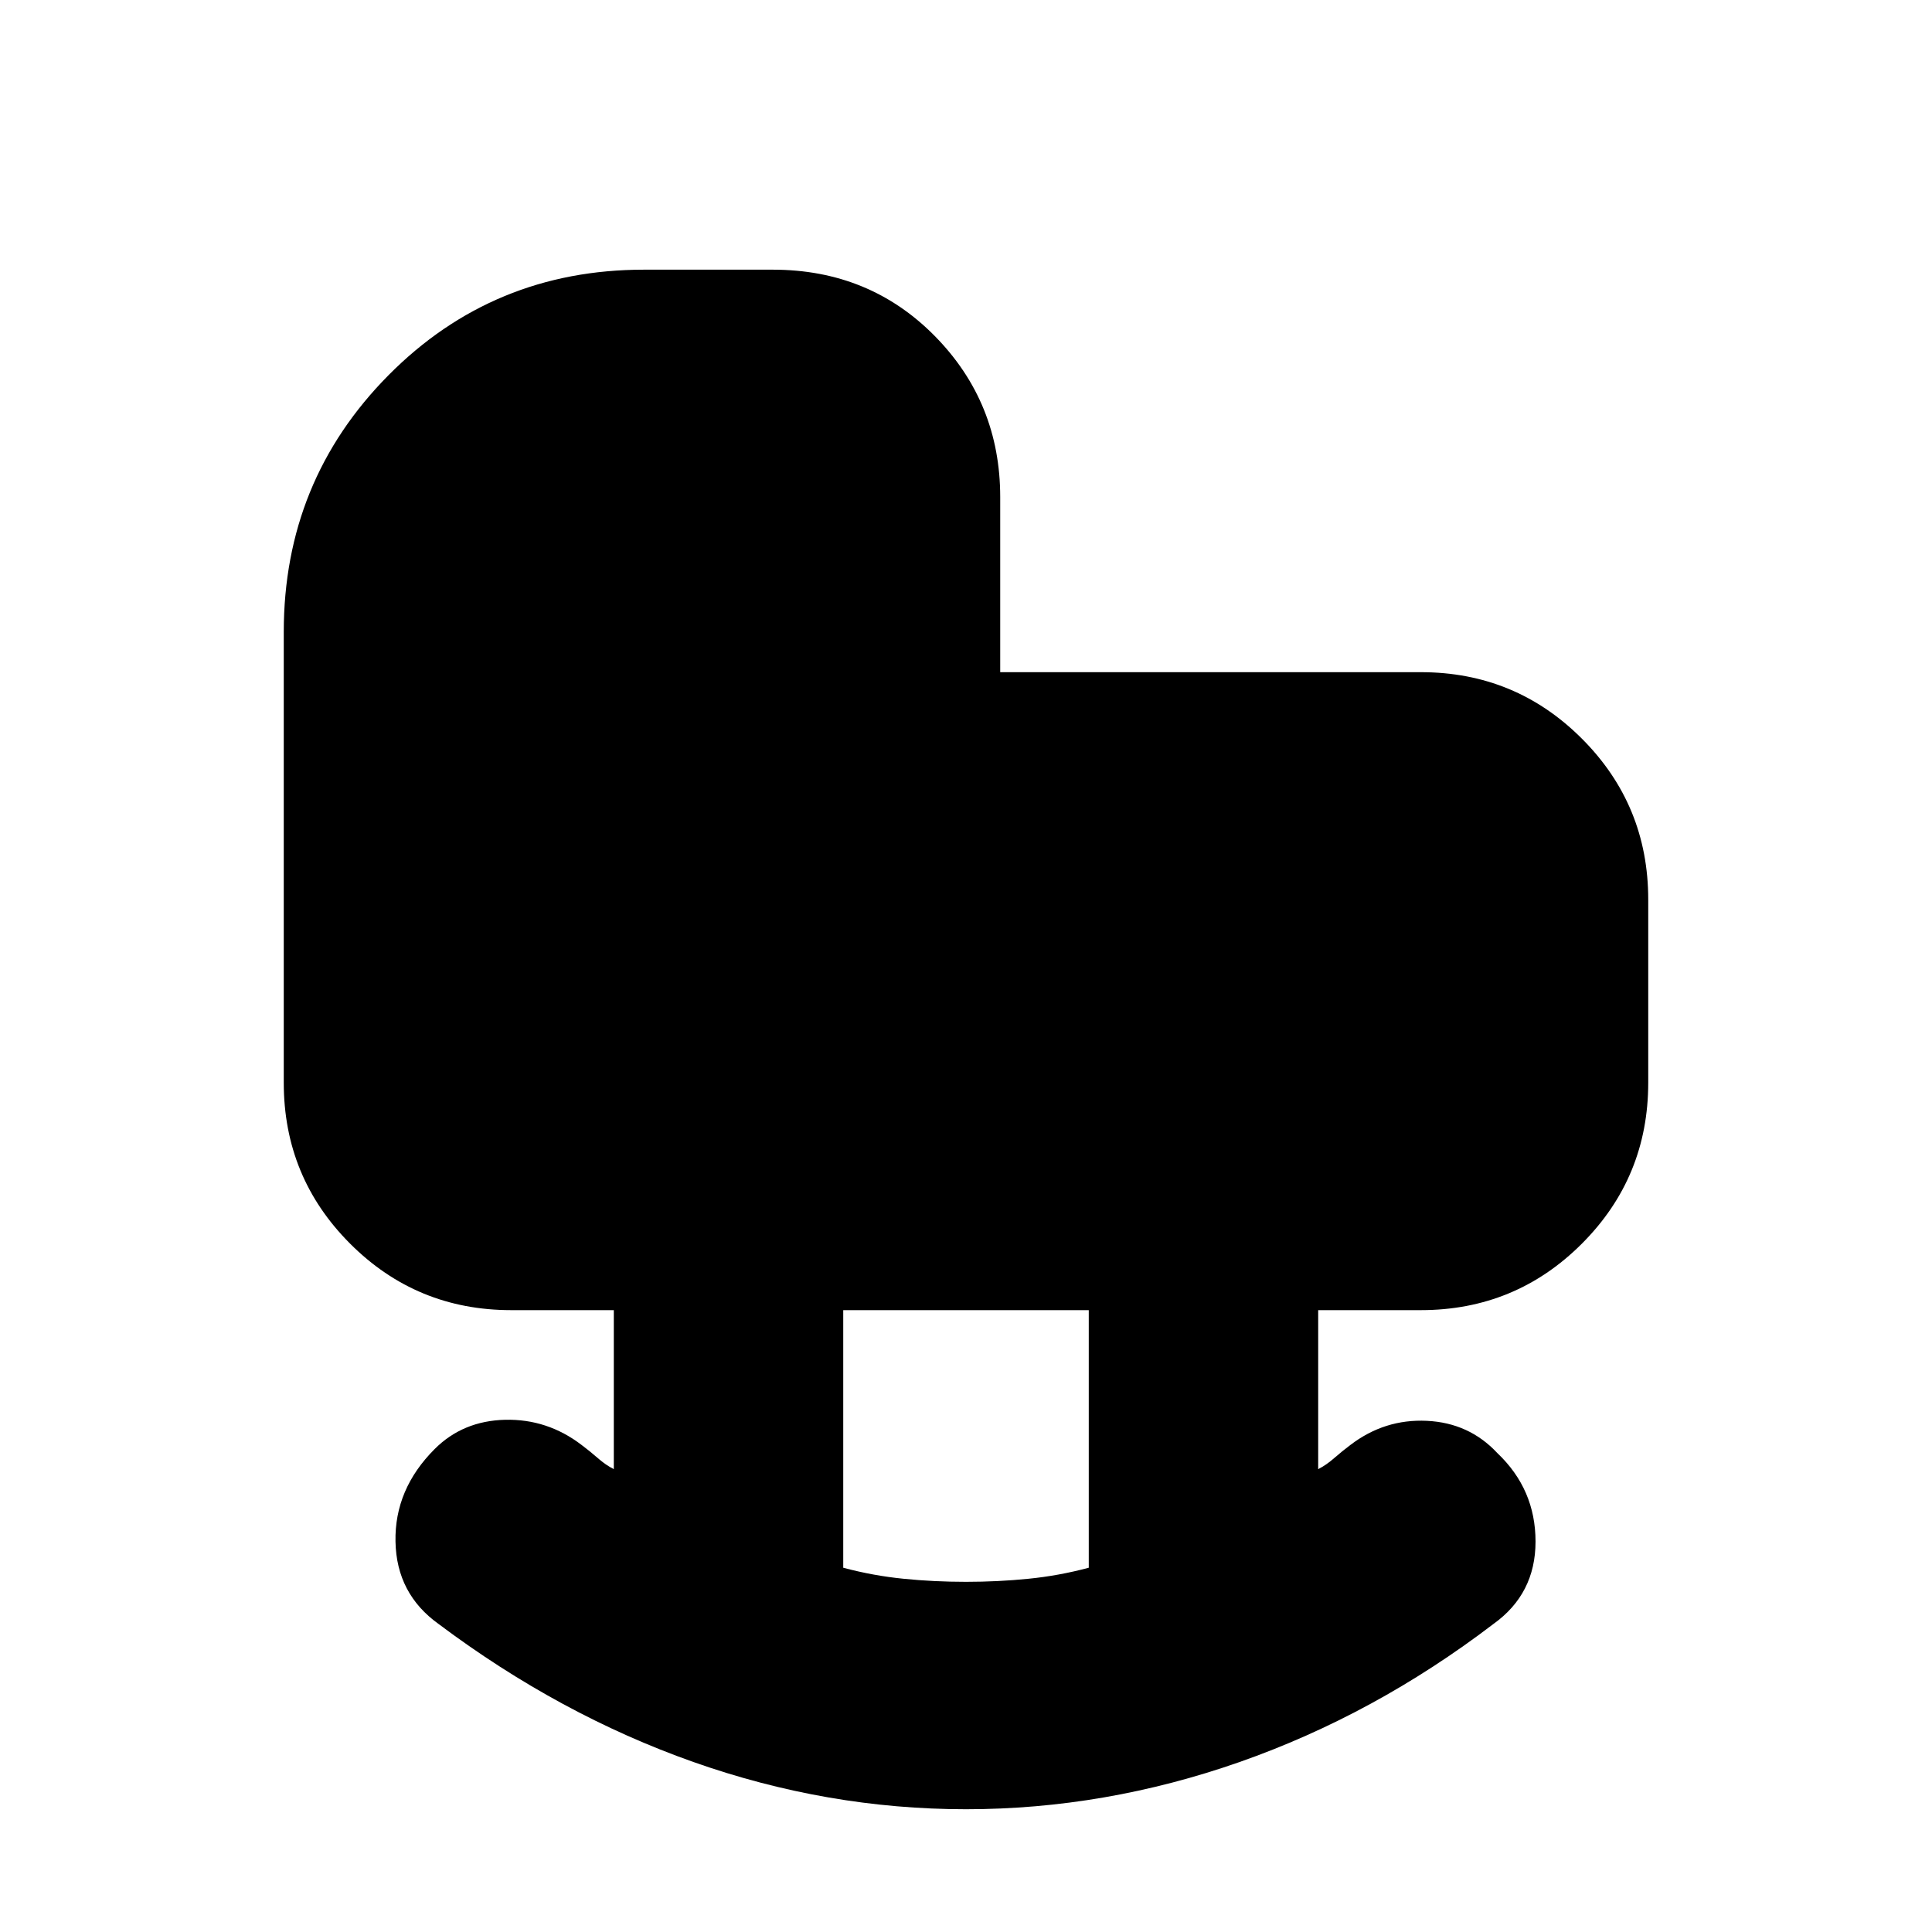 <svg xmlns="http://www.w3.org/2000/svg" height="24" width="24"><path d="M12 19.65q.4 0 .775-.038.375-.037.75-.137v-3.2h-3.05v3.2q.375.1.75.137.375.038.775.038Zm0 2.825q-1.725 0-3.387-.587Q6.95 21.3 5.45 20.175q-.525-.375-.537-1.025Q4.9 18.5 5.4 18q.35-.35.875-.363.525-.012.95.313.1.075.2.162.1.088.2.138v-1.975H6.35q-1.175 0-2-.825t-.825-2v-5.6q0-1.875 1.3-3.188Q6.125 3.35 8 3.35h1.6q1.2 0 2.013.825.812.825.812 2V8.35h5.225q1.175 0 2 .825t.825 2v2.275q0 1.175-.825 2t-2 .825h-1.275v1.975q.1-.05.2-.138.1-.087.2-.162.425-.325.95-.3.525.025.875.4.475.45.475 1.1 0 .65-.525 1.025-1.475 1.125-3.15 1.713-1.675.587-3.4.587Z"/></svg>